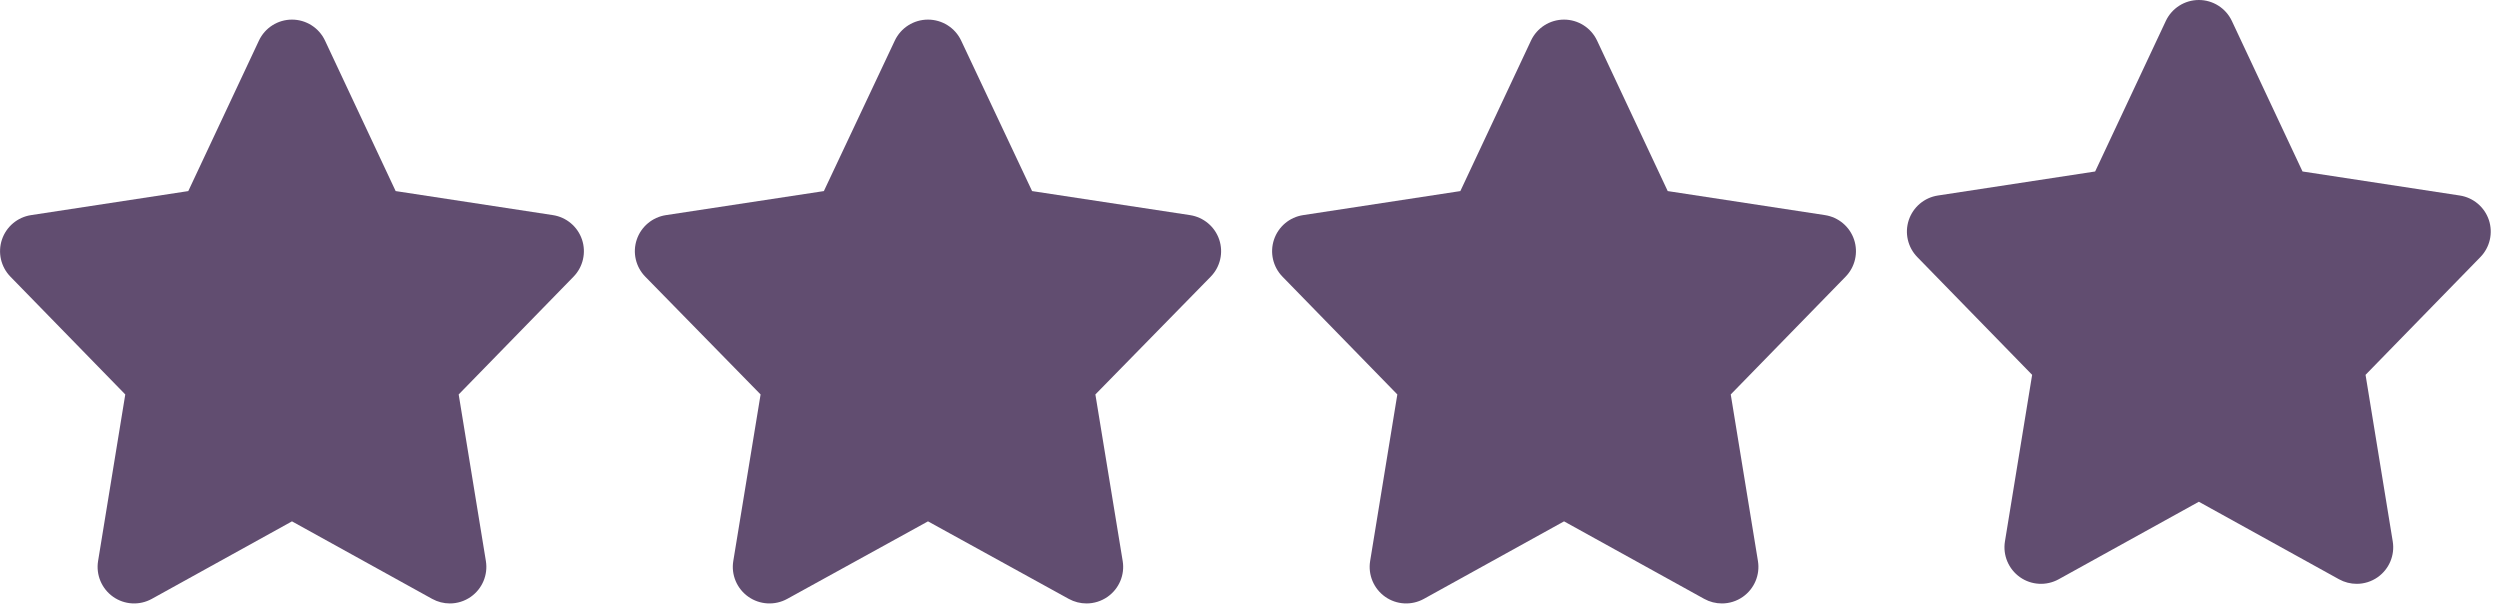 <svg width="1020" height="250" viewBox="0 0 1020 250" fill="none" xmlns="http://www.w3.org/2000/svg">
<g clip-path="url(#clip0_63_63)">
<path d="M237.46 97.755C235.683 92.466 231.103 88.609 225.59 87.766L161.426 77.961L132.606 16.564C130.148 11.331 124.896 8 119.125 8C113.352 8 108.103 11.331 105.645 16.564L76.821 77.965L12.657 87.769C7.144 88.612 2.565 92.466 0.791 97.759C-0.982 103.053 0.356 108.884 4.255 112.884L51.112 160.933L40.014 228.908C39.099 234.535 41.485 240.191 46.14 243.481C50.791 246.771 56.931 247.104 61.934 244.343L119.129 212.713L176.324 244.343C178.582 245.591 181.066 246.204 183.539 246.204C186.549 246.204 189.559 245.289 192.119 243.481C196.773 240.195 199.156 234.538 198.241 228.908L187.143 160.933L234.004 112.884C237.895 108.884 239.233 103.053 237.46 97.755Z" fill="#614D70"/>
</g>
<g clip-path="url(#clip1_63_63)">
<path d="M497.441 97.755C495.656 92.466 491.058 88.609 485.522 87.766L421.093 77.961L392.154 16.564C389.686 11.331 384.412 8 378.618 8C372.82 8 367.55 11.331 365.082 16.564L336.138 77.965L271.709 87.769C266.173 88.612 261.575 92.466 259.794 97.759C258.014 103.053 259.358 108.884 263.272 112.884L310.323 160.933L299.179 228.908C298.261 234.535 300.656 240.191 305.33 243.481C310.001 246.771 316.167 247.104 321.19 244.343L378.621 212.713L436.053 244.343C438.32 245.591 440.814 246.204 443.297 246.204C446.32 246.204 449.342 245.289 451.913 243.481C456.586 240.195 458.979 234.538 458.06 228.908L446.916 160.933L493.971 112.884C497.877 108.884 499.222 103.053 497.441 97.755Z" fill="#614D70"/>
</g>
<g clip-path="url(#clip2_63_63)">
<path d="M756.46 97.755C754.683 92.466 750.103 88.609 744.59 87.766L680.426 77.961L651.606 16.564C649.148 11.331 643.896 8 638.125 8C632.352 8 627.103 11.331 624.645 16.564L595.821 77.965L531.657 87.769C526.144 88.612 521.565 92.466 519.791 97.759C518.018 103.053 519.356 108.884 523.255 112.884L570.112 160.933L559.014 228.908C558.099 234.535 560.485 240.191 565.14 243.481C569.791 246.771 575.931 247.104 580.934 244.343L638.129 212.713L695.324 244.343C697.582 245.591 700.066 246.204 702.539 246.204C705.549 246.204 708.559 245.289 711.119 243.481C715.773 240.195 718.156 234.538 717.241 228.908L706.143 160.933L753.004 112.884C756.895 108.884 758.233 103.053 756.46 97.755Z" fill="#614D70"/>
</g>
<g clip-path="url(#clip3_63_63)">
<path d="M1015.46 89.755C1013.68 84.466 1009.1 80.609 1003.59 79.766L939.426 69.961L910.606 8.565C908.148 3.331 902.896 0 897.125 0C891.352 0 886.103 3.331 883.645 8.565L854.821 69.965L790.657 79.769C785.144 80.612 780.565 84.466 778.791 89.759C777.018 95.053 778.356 100.884 782.255 104.884L829.112 152.933L818.014 220.908C817.099 226.535 819.485 232.191 824.14 235.481C828.791 238.771 834.931 239.104 839.934 236.343L897.129 204.713L954.324 236.343C956.582 237.591 959.066 238.204 961.539 238.204C964.549 238.204 967.559 237.289 970.119 235.481C974.773 232.195 977.156 226.538 976.241 220.908L965.143 152.933L1012 104.884C1015.89 100.884 1017.23 95.053 1015.46 89.755Z" fill="#614D70"/>
</g>
<defs>
<clipPath id="clip0_63_63">
<rect width="242" height="242" fill="white" transform="translate(0 8)"/>
</clipPath>
<clipPath id="clip1_63_63">
<rect width="243" height="242" fill="white" transform="translate(259 8)"/>
</clipPath>
<clipPath id="clip2_63_63">
<rect width="242" height="242" fill="white" transform="translate(519 8)"/>
</clipPath>
<clipPath id="clip3_63_63">
<rect width="242" height="242" fill="white" transform="translate(778)"/>
</clipPath>
</defs>
</svg>
